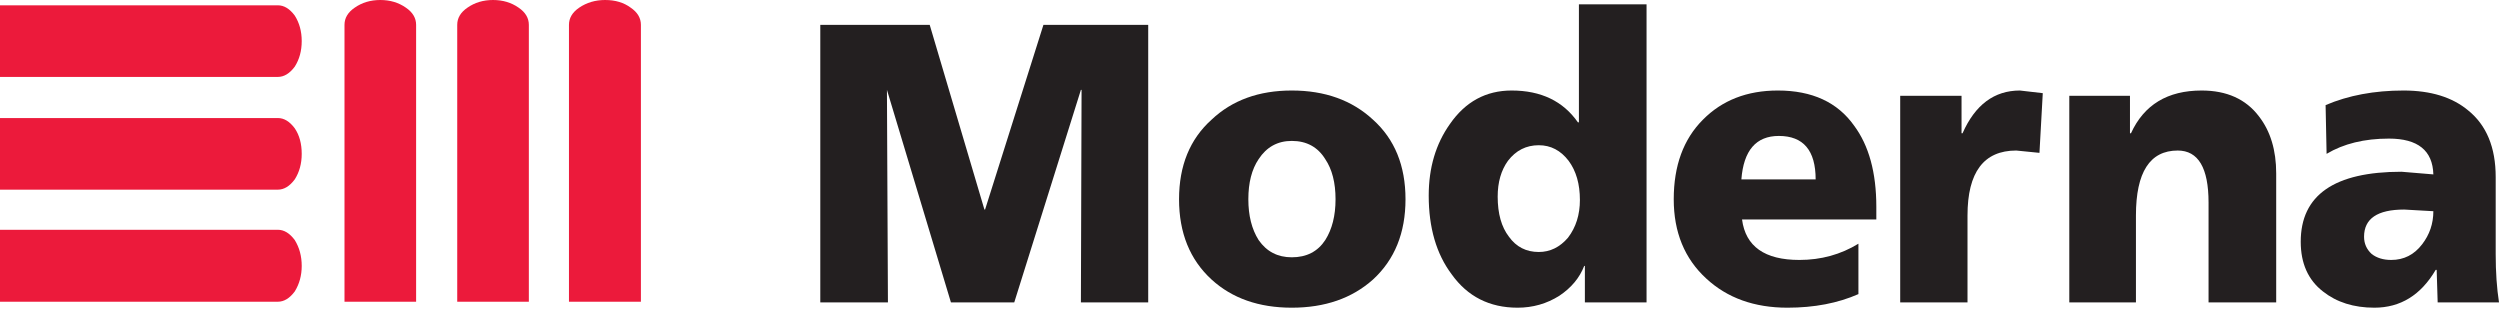 <?xml version="1.0" encoding="utf-8"?>
<svg version="1.1" id="Layer_1"
xmlns="http://www.w3.org/2000/svg"
xmlns:xlink="http://www.w3.org/1999/xlink"
xmlns:author="http://www.sothink.com"
width="377px" height="47px"
xml:space="preserve">
<g id="0" transform="matrix(1, 0, 0, 1, 0, 0)">
<path style="fill:#EC1A3B;fill-opacity:1" d="M41.9,0.8Q43.3 0.8 44.45 2.35Q45.5 4 45.5 6.2Q45.5 8.4 44.45 10.05Q43.3 11.6 41.9 11.6L0 11.6L0 0.8L41.9 0.8" />
<path style="fill:#EC1A3B;fill-opacity:1" d="M41.9,17.8Q43.3 17.8 44.45 19.35Q45.5 20.9 45.5 23.2Q45.5 25.4 44.45 27.05Q43.3 28.6 41.9 28.6L0 28.6L0 17.8L41.9 17.8" />
<path style="fill:#EC1A3B;fill-opacity:1" d="M41.9,34.65Q43.3 34.65 44.45 36.2Q45.5 37.9 45.5 40.1Q45.5 42.25 44.45 43.95Q43.3 45.5 41.9 45.5L0 45.5L0 34.65L41.9 34.65" />
<path style="fill:#EC1A3B;fill-opacity:1" d="M51.95,3.75Q51.95 2.2 53.5 1.15Q55.15 0 57.35 0Q59.55 0 61.2 1.15Q62.75 2.2 62.75 3.75L62.75 45.5L51.95 45.5L51.95 3.75" />
<path style="fill:#EC1A3B;fill-opacity:1" d="M68.95,3.75Q68.95 2.2 70.5 1.15Q72.15 0 74.35 0Q76.55 0 78.2 1.15Q79.75 2.2 79.75 3.75L79.75 45.5L68.95 45.5L68.95 3.75" />
<path style="fill:#EC1A3B;fill-opacity:1" d="M96.65,45.5L85.8 45.5L85.8 3.75Q85.8 2.2 87.35 1.15Q89.05 0 91.25 0Q93.55 0 95.1 1.15Q96.65 2.2 96.65 3.75L96.65 45.5" />
<path style="fill:#231F20;fill-opacity:1" d="M163,13.55L152.95 45.6L143.4 45.6L133.75 13.55L133.9 45.6L123.7 45.6L123.7 3.75L140.2 3.75L148.45 31.6L148.55 31.6L157.35 3.75L173.15 3.75L173.15 45.6L163 45.6L163.1 13.55L163 13.55" />
<path style="fill:#231F20;fill-opacity:1" d="M207.05,18.05Q211.95 22.45 211.95 30.05Q211.95 37.65 207.05 42.15Q202.3 46.4 194.8 46.4Q187.35 46.4 182.7 42.15Q177.8 37.65 177.8 30.05Q177.8 22.45 182.7 18.05Q187.35 13.65 194.8 13.65Q202.3 13.65 207.05 18.05M199.85,36.2Q201.4 33.75 201.4 30.05Q201.4 26.3 199.85 24Q198.15 21.25 194.8 21.25Q191.6 21.25 189.8 24Q188.25 26.3 188.25 30.05Q188.25 33.75 189.8 36.2Q191.6 38.8 194.8 38.8Q198.15 38.8 199.85 36.2" />
<path style="fill:#231F20;fill-opacity:1" d="M248.3,45.6L239 45.6L239 40.1L238.9 40.1Q237.85 42.8 235.15 44.6Q232.3 46.4 228.85 46.4Q222.5 46.4 218.9 41.35Q215.45 36.75 215.45 29.5Q215.45 23.2 218.65 18.7Q222.15 13.65 227.95 13.65Q234.6 13.65 237.95 18.45L238.1 18.45L238.1 0.65L248.3 0.65L248.3 45.6M236.55,24.25Q234.75 21.9 232.05 21.9Q229.2 21.9 227.4 24.25Q225.85 26.4 225.85 29.65Q225.85 33.5 227.55 35.7Q229.2 38 232.05 38Q234.6 38 236.45 35.85Q238.25 33.5 238.25 30.15Q238.25 26.55 236.55 24.25" />
<path style="fill:#231F20;fill-opacity:1" d="M268.1,13.65Q275.85 13.65 279.6 18.95Q282.95 23.45 282.95 31.2L282.95 33.1L262.7 33.1Q263.5 39.2 271.35 39.2Q276.25 39.2 280.25 36.75L280.25 44.35Q275.6 46.4 269.55 46.4Q262.05 46.4 257.3 42Q252.4 37.5 252.4 30.05Q252.4 22.45 256.8 18.05Q261.15 13.65 268.1 13.65M262.6,27.05L273.8 27.05Q273.8 20.5 268.25 20.5Q263.1 20.5 262.6 27.05" />
<path style="fill:#231F20;fill-opacity:1" d="M307.55,23.05L304.05 22.7Q296.7 22.7 296.7 32.5L296.7 45.6L286.55 45.6L286.55 14.45L295.8 14.45L295.8 20.1L295.95 20.1Q298.8 13.65 304.6 13.65L308.05 14.05L307.55 23.05" />
<path style="fill:#231F20;fill-opacity:1" d="M340.65,17.55Q343.25 20.9 343.25 26.15L343.25 45.6L333.05 45.6L333.05 30.55Q333.05 22.7 328.4 22.7Q322.1 22.7 322.1 32.5L322.1 45.6L312.05 45.6L312.05 14.45L321.2 14.45L321.2 20.1L321.35 20.1Q324.3 13.65 332 13.65Q337.7 13.65 340.65 17.55" />
<path style="fill:#231F20;fill-opacity:1" d="M362.45,13.65Q368.6 13.65 372.2 16.65Q376.35 20 376.35 26.7L376.35 38.3Q376.35 42.4 376.85 45.6L367.6 45.6L367.45 40.7L367.3 40.7Q363.95 46.4 358.05 46.4Q353.4 46.4 350.3 43.95Q346.95 41.35 346.95 36.45Q346.95 25.9 362.15 25.9L366.95 26.3Q366.8 20.9 360.25 20.9Q354.7 20.9 350.85 23.2L350.7 15.85Q355.85 13.65 362.45 13.65M360.6,39.2Q363.45 39.2 365.25 36.85Q366.95 34.65 366.95 31.85L362.55 31.6Q356.5 31.6 356.5 35.7Q356.5 37.25 357.65 38.3Q358.8 39.2 360.6 39.2" />
</g>
</svg>
